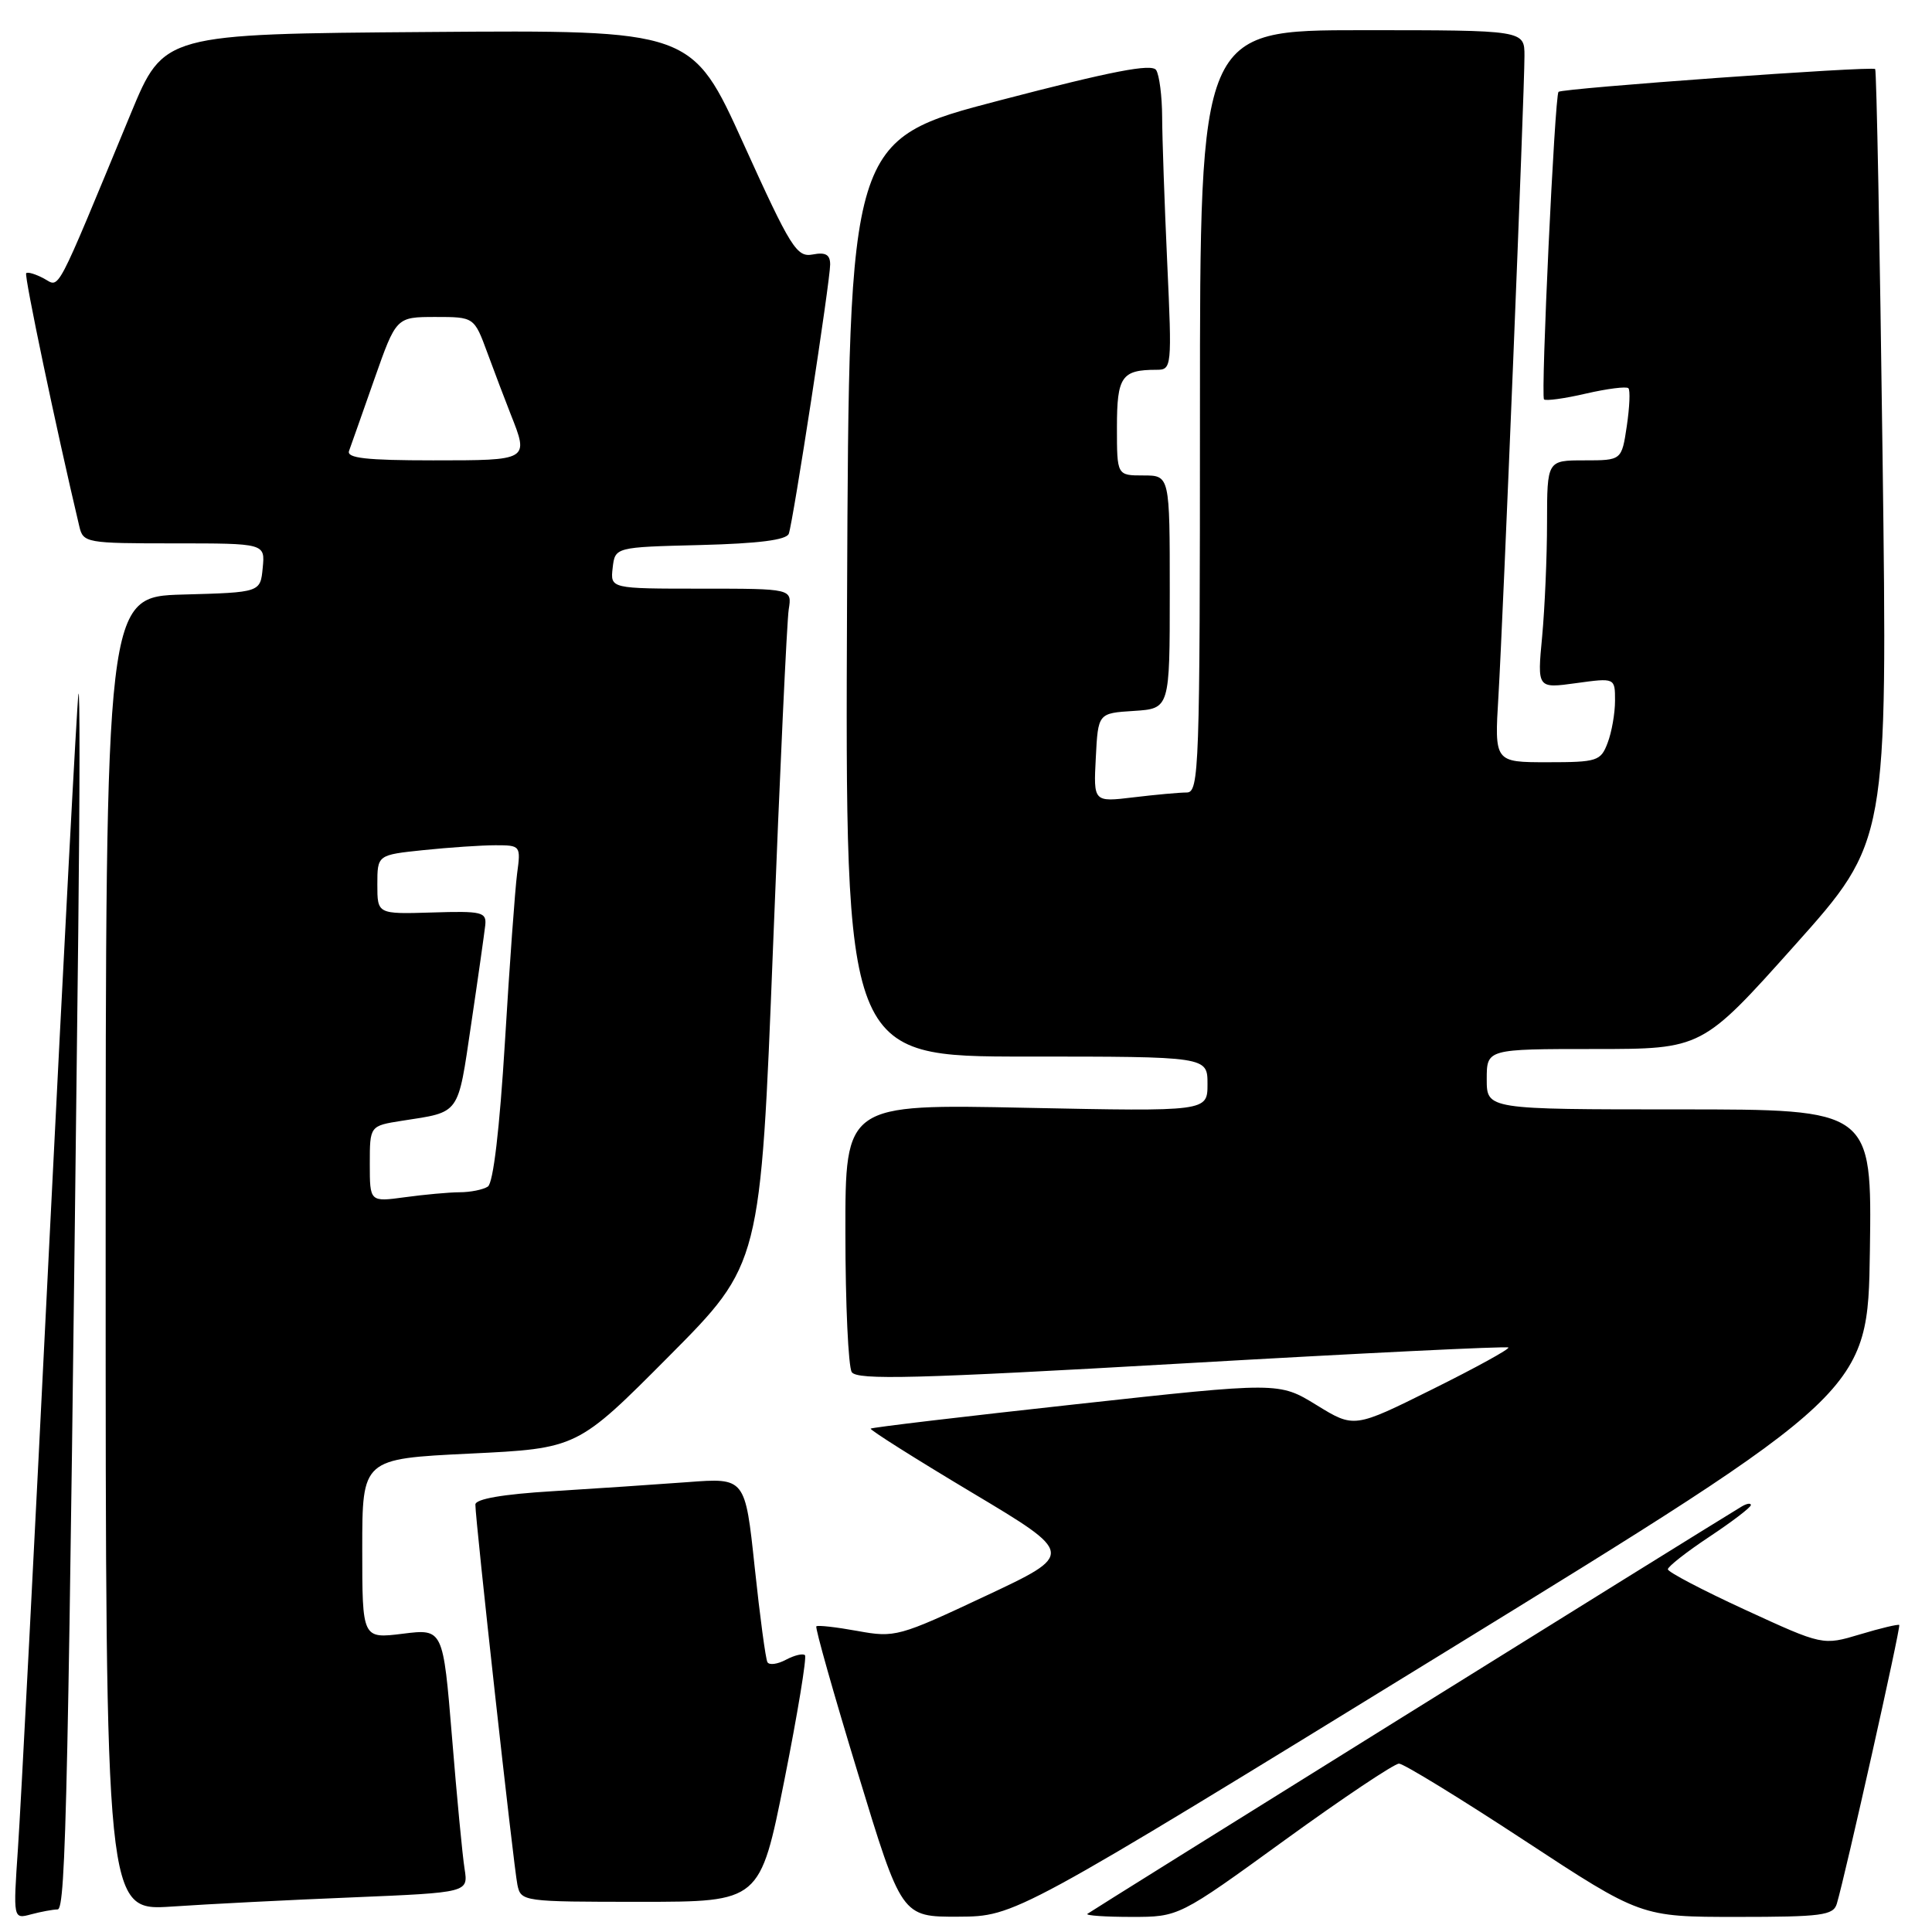 <?xml version="1.0" encoding="UTF-8" standalone="no"?>
<!DOCTYPE svg PUBLIC "-//W3C//DTD SVG 1.1//EN" "http://www.w3.org/Graphics/SVG/1.1/DTD/svg11.dtd" >
<svg xmlns="http://www.w3.org/2000/svg" xmlns:xlink="http://www.w3.org/1999/xlink" version="1.1" viewBox="0 0 256 256">
 <g >
 <path fill="currentColor"
d=" M 7.63 253.01 C 8.74 253.00 9.05 238.43 10.37 123.50 C 10.58 104.80 10.59 90.62 10.39 92.00 C 10.19 93.38 8.45 126.22 6.52 165.00 C 4.60 203.78 2.74 239.73 2.38 244.90 C 1.74 254.30 1.74 254.30 4.12 253.66 C 5.43 253.31 7.01 253.02 7.63 253.01 Z  M 191.00 219.20 C 247.50 184.46 247.50 184.46 247.77 165.73 C 248.04 147.00 248.04 147.00 222.52 147.00 C 197.00 147.00 197.00 147.00 197.00 143.00 C 197.00 139.00 197.00 139.00 211.26 139.00 C 225.53 139.00 225.53 139.00 237.82 125.25 C 250.11 111.50 250.11 111.50 249.45 60.50 C 249.09 32.45 248.65 9.34 248.47 9.15 C 248.07 8.73 206.96 11.70 206.51 12.17 C 206.01 12.71 204.14 52.46 204.59 52.92 C 204.82 53.15 207.32 52.81 210.15 52.15 C 212.98 51.50 215.51 51.18 215.77 51.44 C 216.03 51.70 215.93 53.95 215.56 56.45 C 214.88 61.00 214.88 61.00 209.94 61.00 C 205.00 61.00 205.00 61.00 204.99 69.25 C 204.99 73.79 204.69 80.59 204.34 84.37 C 203.69 91.23 203.69 91.23 208.84 90.52 C 214.00 89.81 214.00 89.81 214.00 92.84 C 214.00 94.51 213.56 97.02 213.02 98.43 C 212.11 100.85 211.64 101.00 205.04 101.00 C 198.02 101.00 198.02 101.00 198.55 92.25 C 199.17 81.86 202.00 12.31 202.00 7.41 C 202.00 4.00 202.00 4.00 180.50 4.00 C 159.00 4.00 159.00 4.00 159.00 54.50 C 159.00 101.93 158.89 105.00 157.25 105.01 C 156.29 105.01 153.11 105.30 150.20 105.65 C 144.89 106.29 144.89 106.29 145.20 100.40 C 145.50 94.50 145.50 94.50 150.25 94.20 C 155.00 93.89 155.00 93.89 155.00 78.45 C 155.00 63.00 155.00 63.00 151.50 63.00 C 148.00 63.00 148.00 63.00 148.00 56.61 C 148.00 49.90 148.62 49.00 153.24 49.00 C 155.27 49.00 155.30 48.71 154.66 34.75 C 154.30 26.91 154.00 18.25 153.99 15.50 C 153.98 12.75 153.62 9.96 153.20 9.29 C 152.63 8.39 147.37 9.41 132.47 13.30 C 112.50 18.51 112.50 18.51 112.24 79.25 C 111.98 140.00 111.98 140.00 135.99 140.00 C 160.00 140.00 160.00 140.00 160.00 143.64 C 160.00 147.28 160.00 147.28 136.00 146.79 C 112.00 146.29 112.00 146.29 112.02 163.40 C 112.02 172.80 112.41 181.09 112.86 181.81 C 113.55 182.89 121.38 182.69 156.60 180.67 C 180.19 179.31 199.66 178.36 199.87 178.55 C 200.07 178.74 195.55 181.23 189.83 184.07 C 179.43 189.24 179.43 189.24 174.45 186.18 C 169.47 183.12 169.47 183.12 142.56 186.07 C 127.76 187.69 115.52 189.14 115.37 189.30 C 115.21 189.45 121.24 193.26 128.75 197.75 C 142.42 205.92 142.42 205.92 130.58 211.48 C 119.11 216.87 118.59 217.02 113.62 216.11 C 110.81 215.60 108.35 215.32 108.17 215.50 C 107.99 215.68 110.46 224.42 113.66 234.91 C 119.47 254.00 119.47 254.00 126.99 253.97 C 134.50 253.93 134.50 253.93 191.00 219.20 Z  M 170.23 243.83 C 177.94 238.24 184.76 233.68 185.38 233.69 C 185.99 233.70 193.46 238.27 201.96 243.85 C 217.43 254.00 217.43 254.00 230.15 254.00 C 241.39 254.00 242.93 253.80 243.39 252.25 C 244.53 248.41 251.89 215.56 251.66 215.32 C 251.52 215.19 249.19 215.74 246.47 216.56 C 241.53 218.04 241.53 218.04 231.27 213.32 C 225.62 210.72 221.00 208.30 221.00 207.94 C 221.00 207.58 223.47 205.64 226.50 203.63 C 229.53 201.62 232.00 199.73 232.00 199.43 C 232.00 199.13 231.44 199.22 230.75 199.64 C 225.41 202.86 144.41 253.30 144.08 253.60 C 143.85 253.82 146.49 254.00 149.94 254.00 C 156.21 254.00 156.21 254.00 170.23 243.83 Z  M 46.77 251.41 C 62.05 250.77 62.05 250.77 61.56 247.64 C 61.28 245.91 60.53 238.04 59.89 230.15 C 58.71 215.81 58.71 215.81 53.35 216.48 C 48.00 217.14 48.00 217.14 48.00 205.22 C 48.00 193.30 48.00 193.30 62.25 192.61 C 76.50 191.92 76.50 191.92 88.64 179.71 C 100.78 167.50 100.78 167.50 102.43 125.50 C 103.33 102.40 104.27 82.26 104.51 80.75 C 104.95 78.00 104.95 78.00 92.91 78.00 C 80.87 78.00 80.87 78.00 81.18 75.25 C 81.50 72.50 81.50 72.50 92.79 72.22 C 100.54 72.02 104.22 71.55 104.52 70.72 C 105.11 69.04 110.00 37.24 110.00 35.05 C 110.00 33.74 109.40 33.39 107.69 33.72 C 105.57 34.12 104.79 32.88 98.53 19.07 C 91.69 3.97 91.69 3.97 56.70 4.24 C 21.70 4.50 21.70 4.50 17.35 15.00 C 7.11 39.73 7.99 38.06 5.81 36.90 C 4.72 36.32 3.67 36.00 3.47 36.20 C 3.18 36.49 7.44 56.79 10.51 69.75 C 11.02 71.93 11.42 72.00 23.08 72.00 C 35.13 72.00 35.13 72.00 34.81 75.25 C 34.50 78.50 34.50 78.50 24.25 78.78 C 14.00 79.07 14.00 79.07 14.00 166.14 C 14.00 253.21 14.00 253.21 22.75 252.63 C 27.56 252.30 38.37 251.75 46.77 251.41 Z  M 103.93 235.90 C 105.69 227.05 106.92 219.59 106.66 219.32 C 106.39 219.06 105.26 219.33 104.15 219.92 C 103.03 220.52 101.93 220.67 101.69 220.25 C 101.45 219.84 100.69 214.17 100.00 207.66 C 98.74 195.81 98.74 195.81 91.12 196.39 C 86.93 196.70 78.89 197.24 73.25 197.59 C 66.61 197.99 63.00 198.62 62.99 199.36 C 62.98 201.39 68.07 247.43 68.56 249.75 C 69.03 251.97 69.26 252.00 84.88 252.00 C 100.71 252.00 100.71 252.00 103.93 235.90 Z  M 49.00 154.22 C 49.00 149.18 49.00 149.18 53.25 148.51 C 61.05 147.30 60.63 147.89 62.43 135.72 C 63.35 129.55 64.18 123.64 64.30 122.59 C 64.48 120.85 63.86 120.70 57.25 120.91 C 50.00 121.13 50.00 121.13 50.00 117.21 C 50.00 113.28 50.00 113.28 56.15 112.64 C 59.53 112.29 63.81 112.00 65.66 112.00 C 68.97 112.00 69.02 112.06 68.52 115.75 C 68.25 117.81 67.52 127.83 66.91 138.00 C 66.20 149.63 65.36 156.77 64.64 157.23 C 64.01 157.64 62.33 157.98 60.89 157.98 C 59.45 157.99 56.19 158.29 53.64 158.64 C 49.00 159.27 49.00 159.27 49.00 154.22 Z  M 46.25 59.75 C 46.50 59.06 48.01 54.79 49.60 50.25 C 52.50 42.01 52.50 42.01 57.67 42.00 C 62.83 42.00 62.83 42.00 64.58 46.75 C 65.54 49.36 66.93 53.02 67.66 54.87 C 70.10 61.02 70.14 61.00 57.39 61.00 C 48.53 61.00 45.90 60.70 46.25 59.75 Z "/>
</g>
</svg>